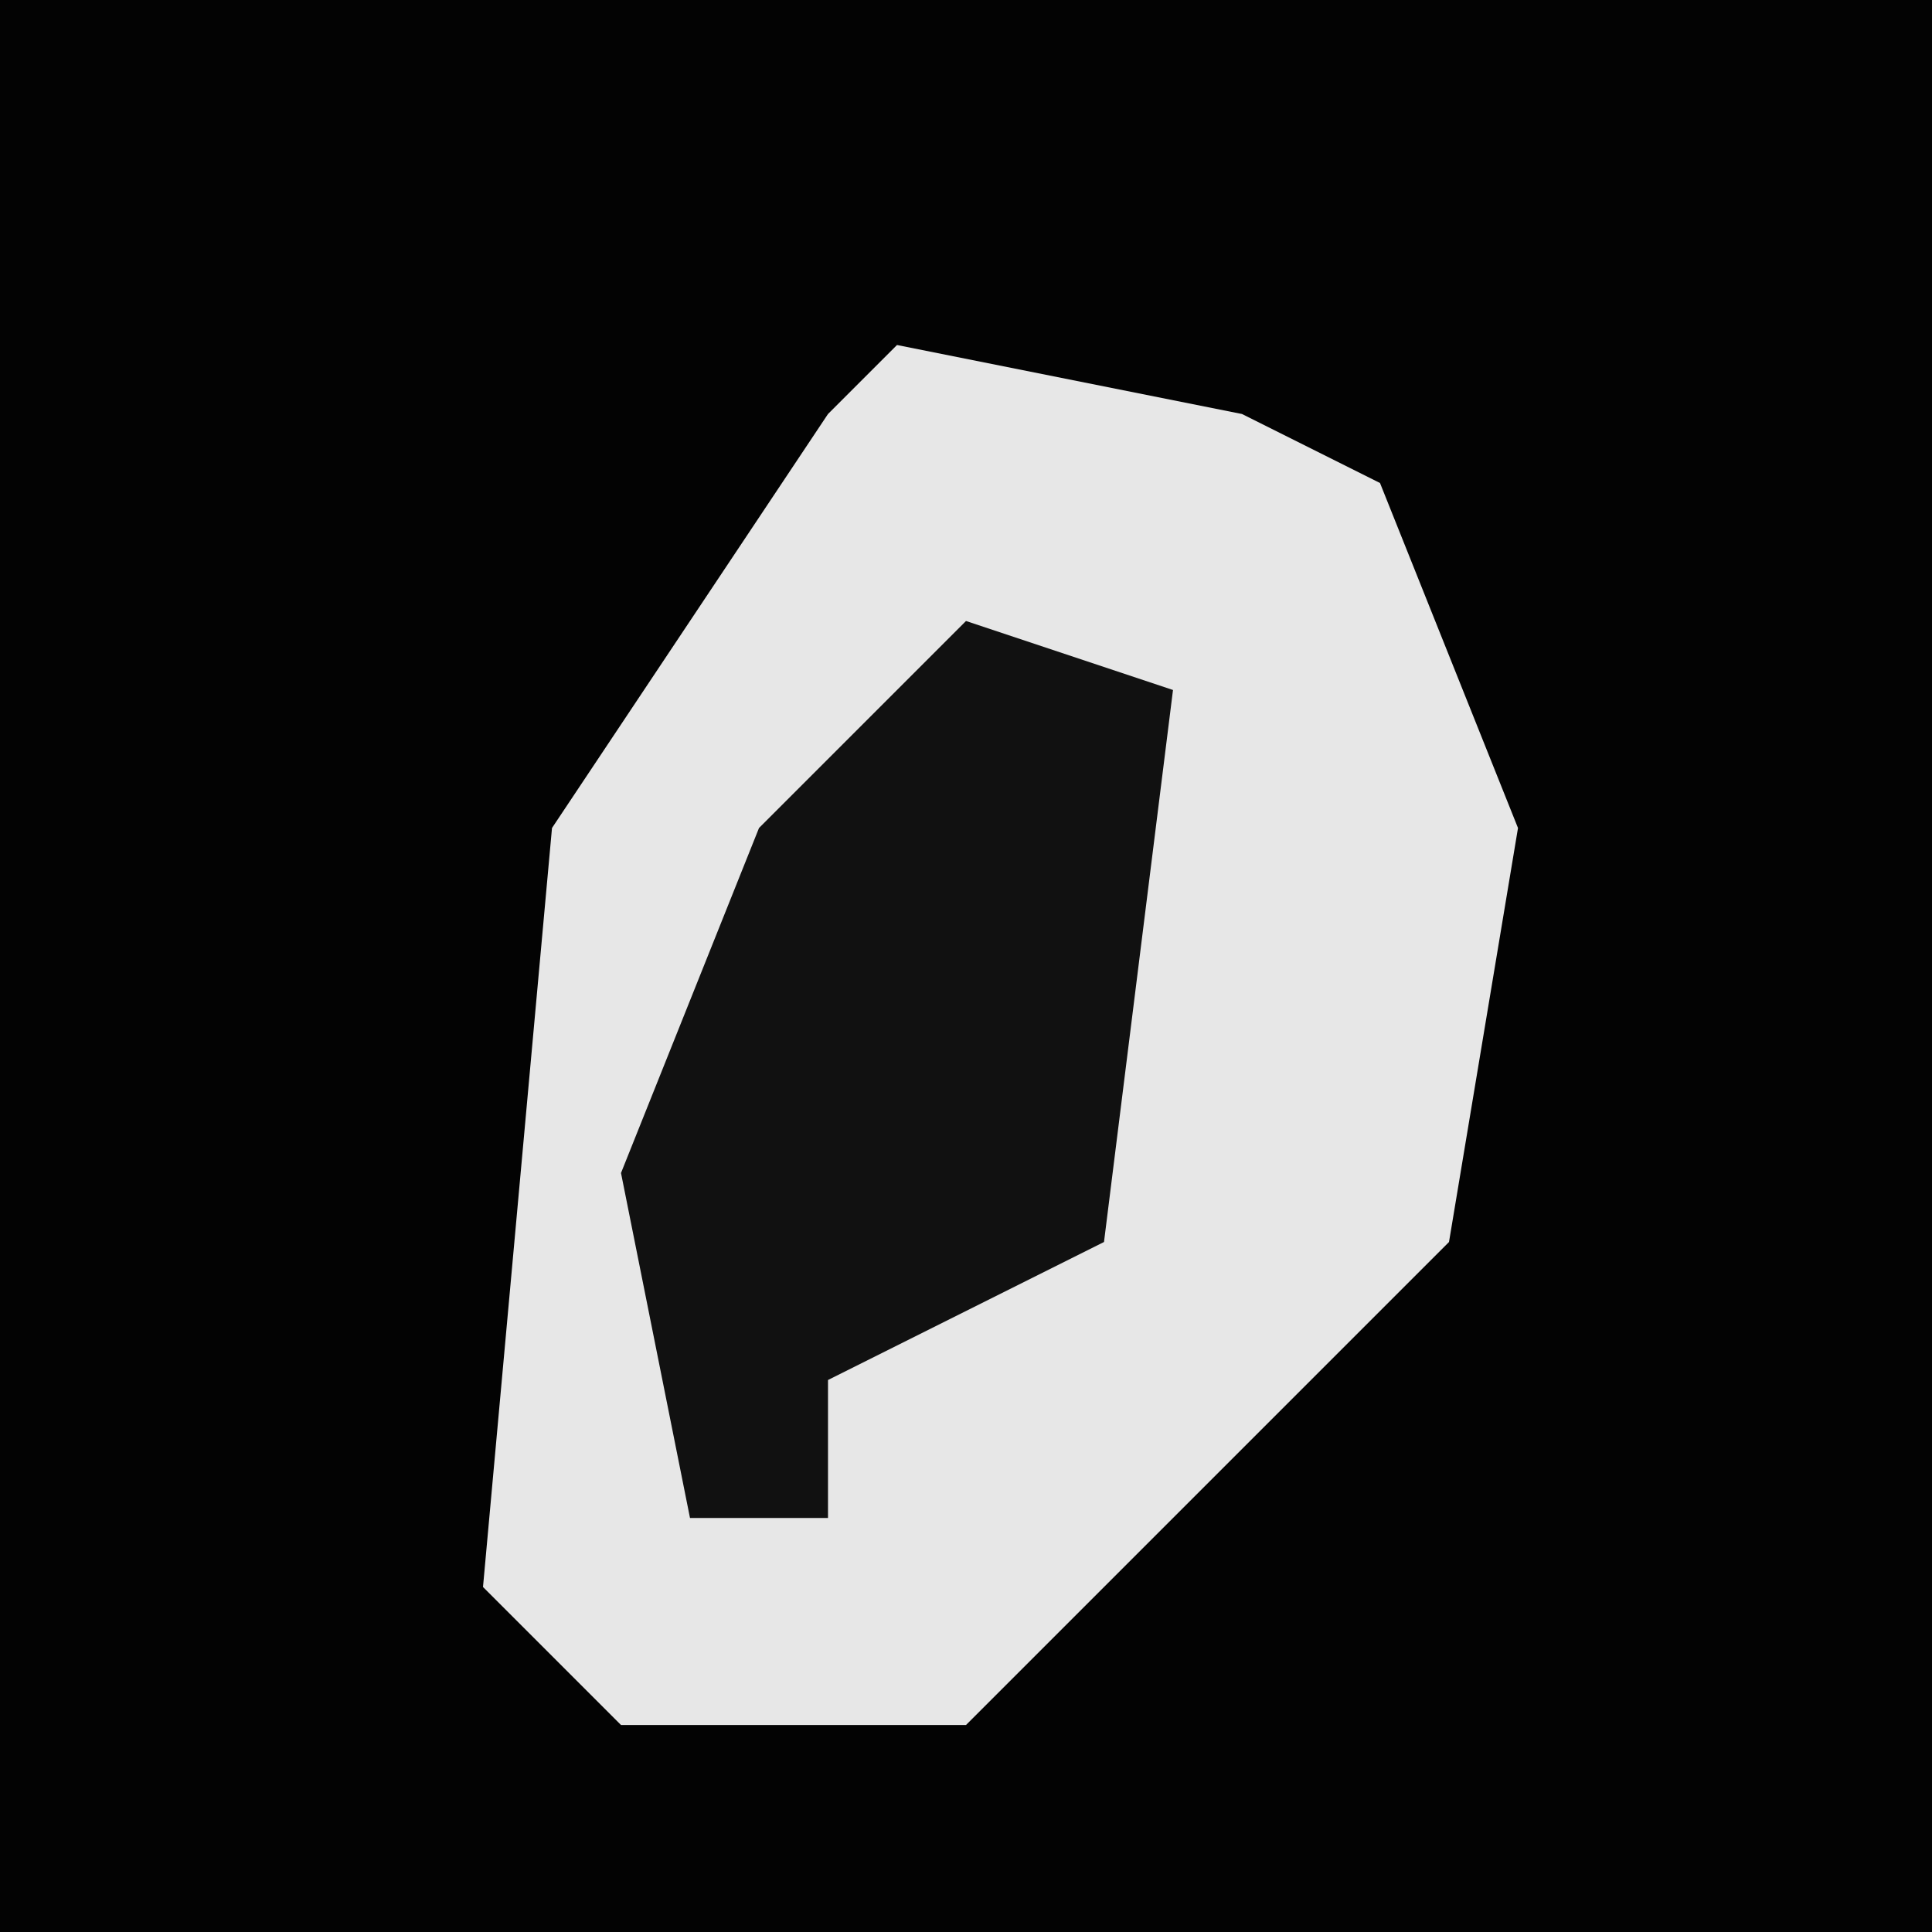 <?xml version="1.0" encoding="UTF-8"?>
<svg version="1.1" xmlns="http://www.w3.org/2000/svg" width="28" height="28">
<path d="M0,0 L28,0 L28,28 L0,28 Z " fill="#030303" transform="translate(0,0)"/>
<path d="M0,0 L5,1 L7,2 L9,7 L8,13 L3,18 L1,20 L-4,20 L-6,18 L-5,7 L-1,1 Z " fill="#E7E7E7" transform="translate(13,5)"/>
<path d="M0,0 L3,1 L2,9 L-2,11 L-2,13 L-4,13 L-5,8 L-3,3 Z " fill="#111111" transform="translate(14,9)"/>
</svg>
